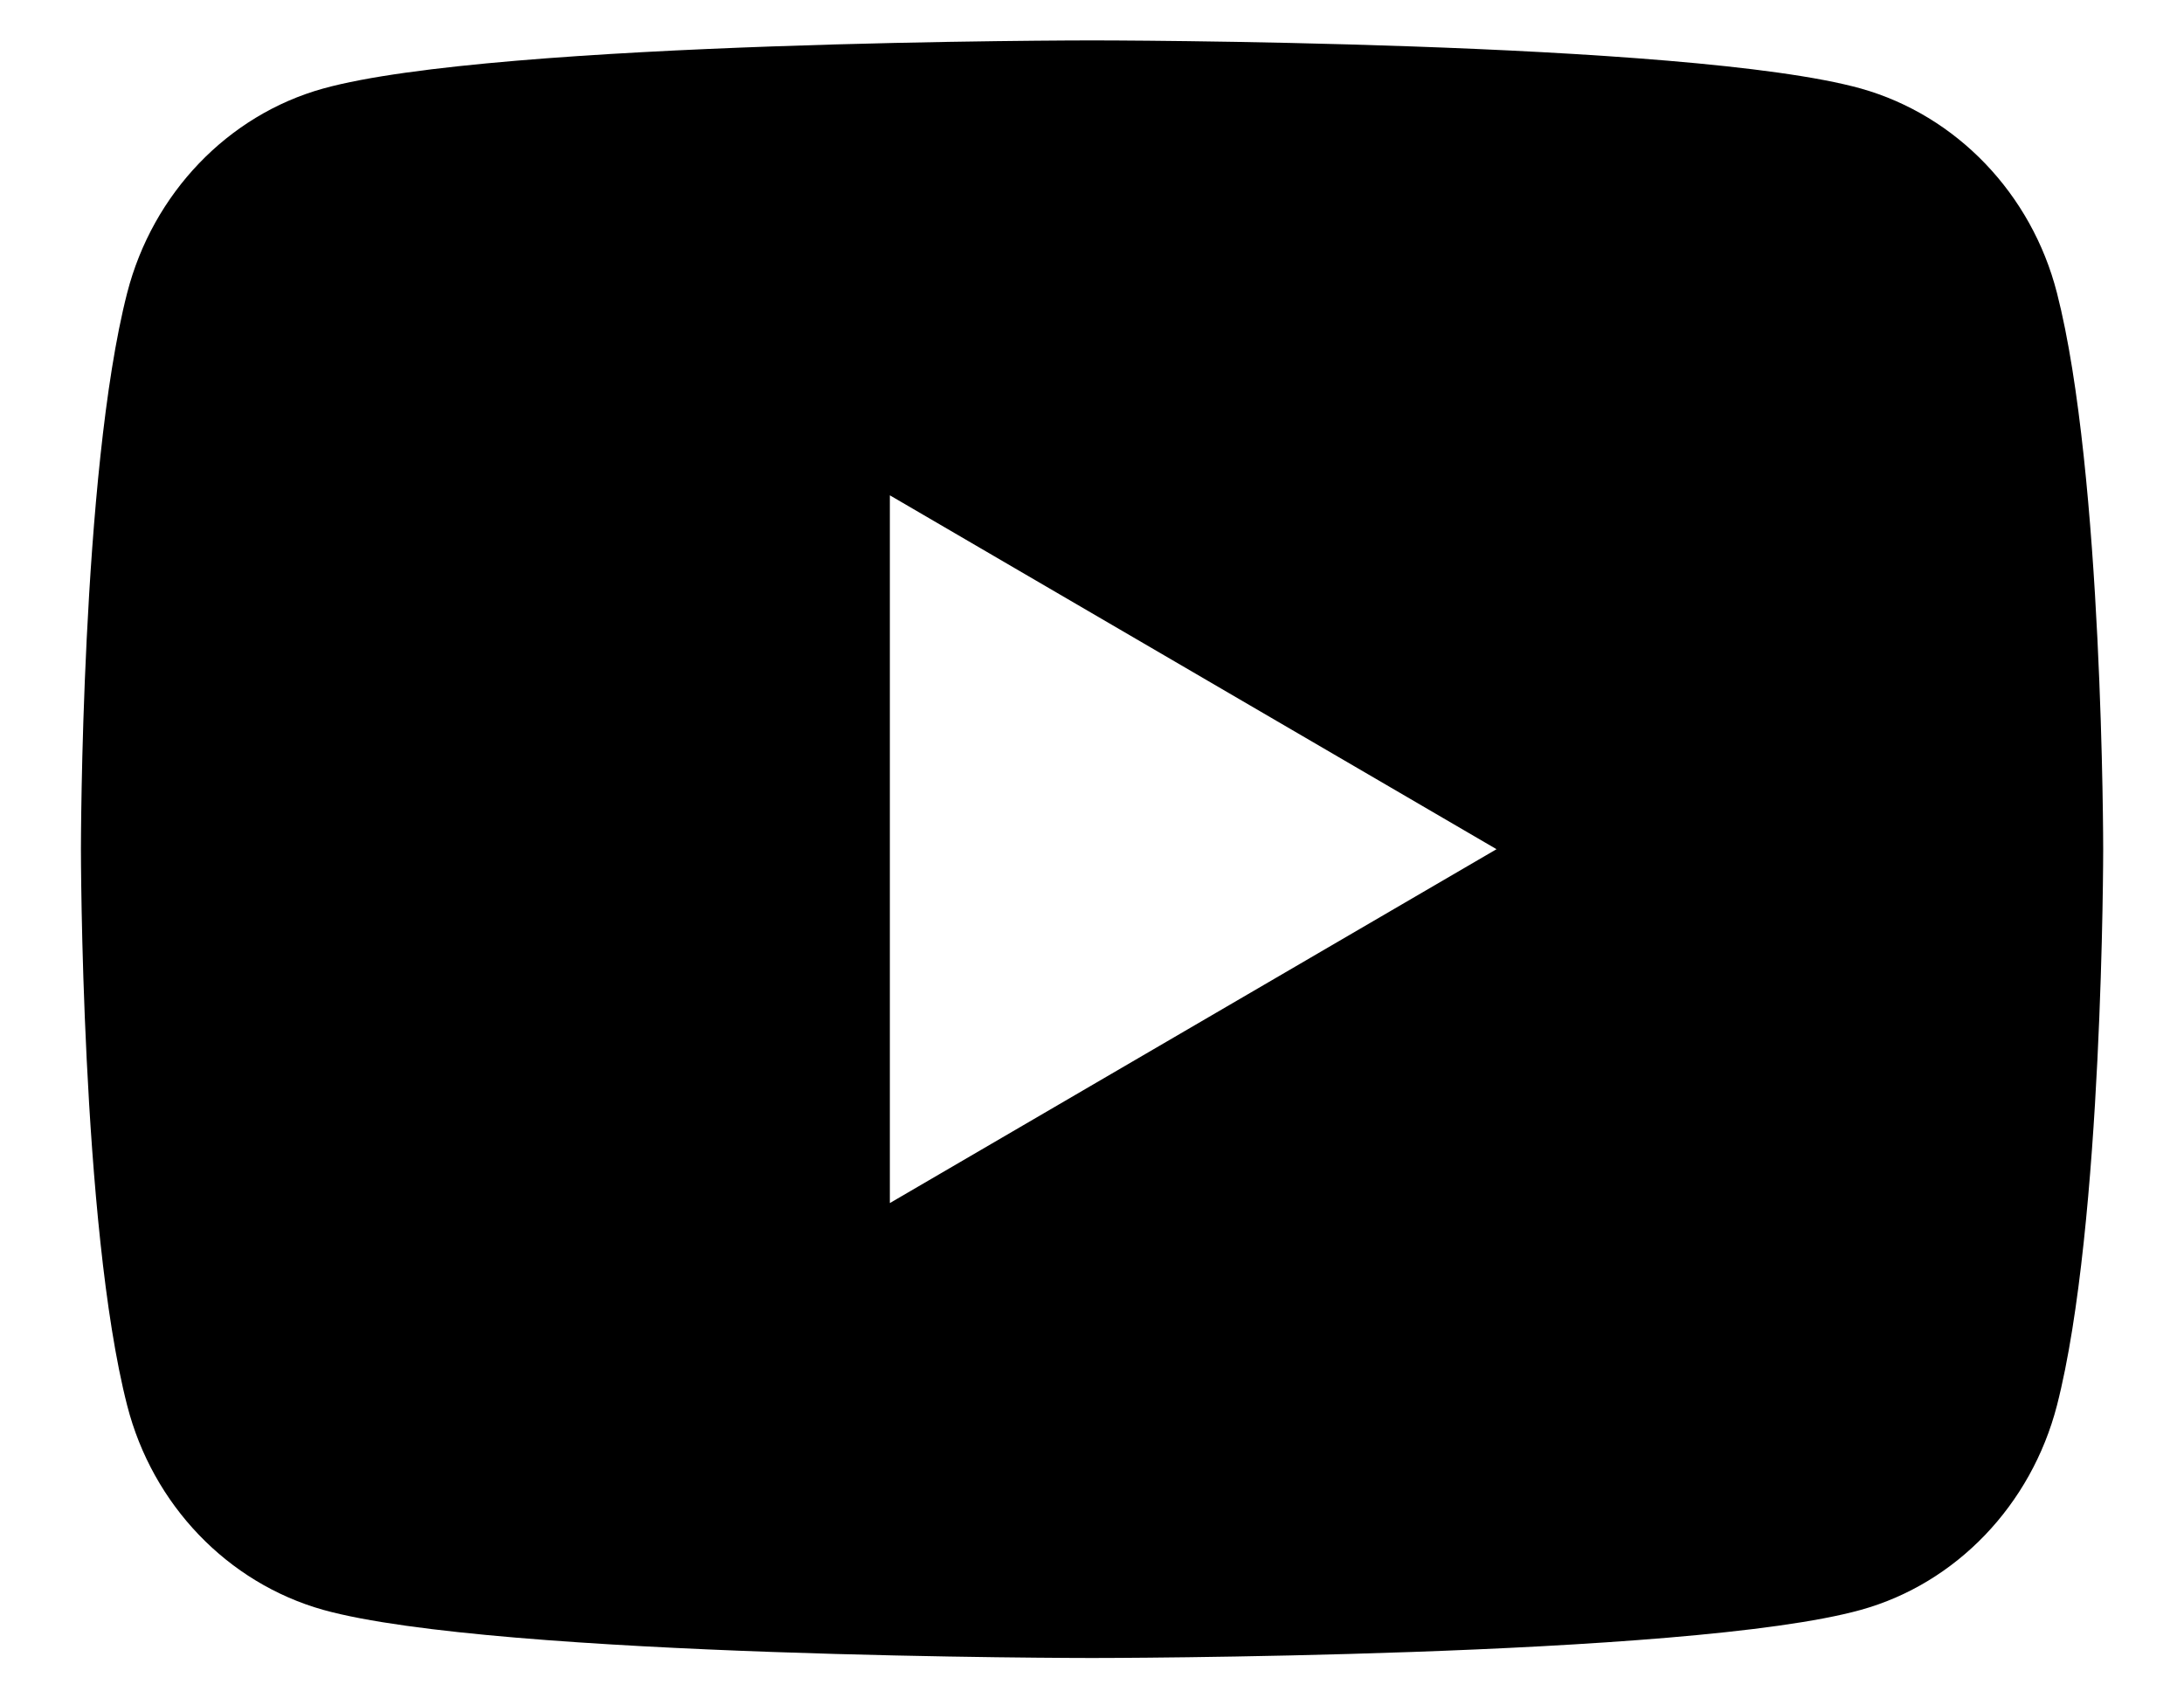<svg width="18" height="14" viewBox="0 0 18 14" fill="none" xmlns="http://www.w3.org/2000/svg">
<path d="M16.953 2.415C17.334 3.9 17.334 7 17.334 7C17.334 7 17.334 10.1 16.953 11.585C16.741 12.406 16.122 13.052 15.338 13.27C13.914 13.667 9 13.667 9 13.667C9 13.667 4.089 13.667 2.663 13.27C1.875 13.048 1.257 12.403 1.048 11.585C0.667 10.1 0.667 7 0.667 7C0.667 7 0.667 3.9 1.048 2.415C1.259 1.594 1.879 0.948 2.663 0.73C4.089 0.333 9 0.333 9 0.333C9 0.333 13.914 0.333 15.338 0.73C16.125 0.952 16.744 1.597 16.953 2.415ZM7.334 9.917L12.334 7L7.334 4.083V9.917Z" fill="black"/>
</svg>

